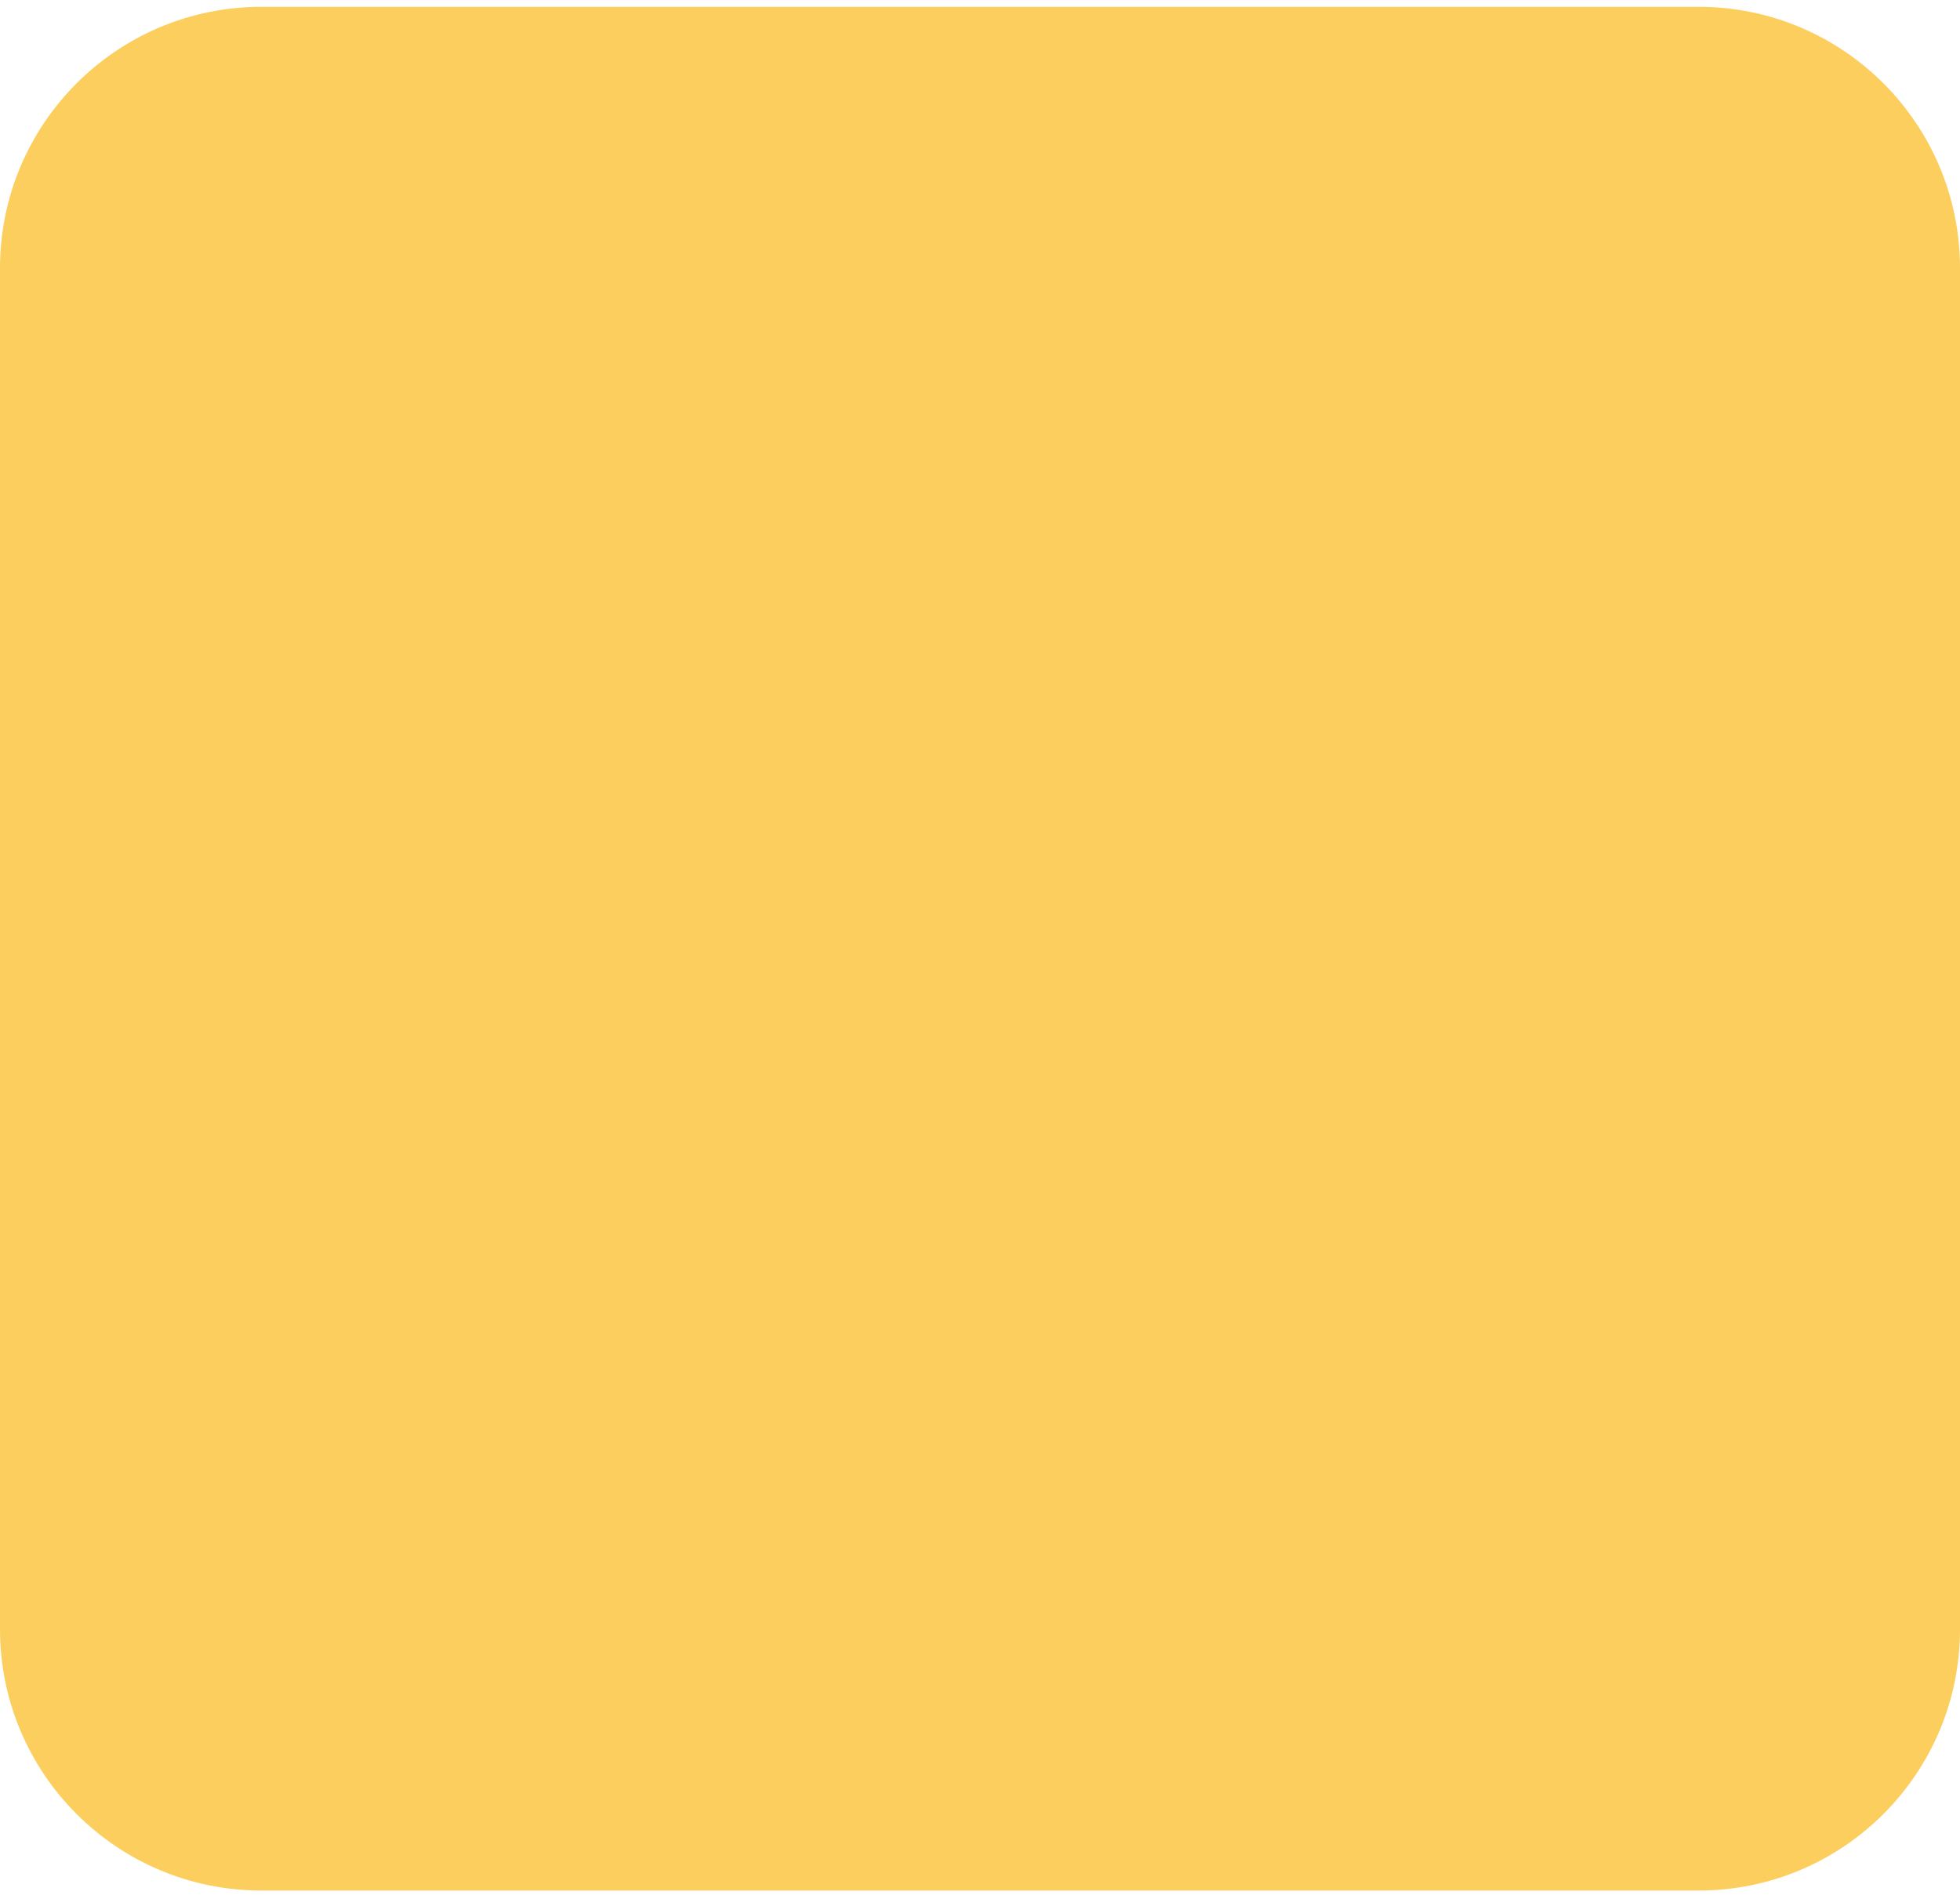 <?xml version="1.0" encoding="UTF-8" standalone="no"?><svg width='60' height='58' viewBox='0 0 60 58' fill='none' xmlns='http://www.w3.org/2000/svg'>
<path d='M0 8.209C0 3.791 3.582 0.209 8 0.209H52C56.418 0.209 60 3.791 60 8.209V49.871C60 54.289 56.418 57.871 52 57.871H8C3.582 57.871 0 54.289 0 49.871V8.209Z' fill='#FCCE5D'/>
</svg>
